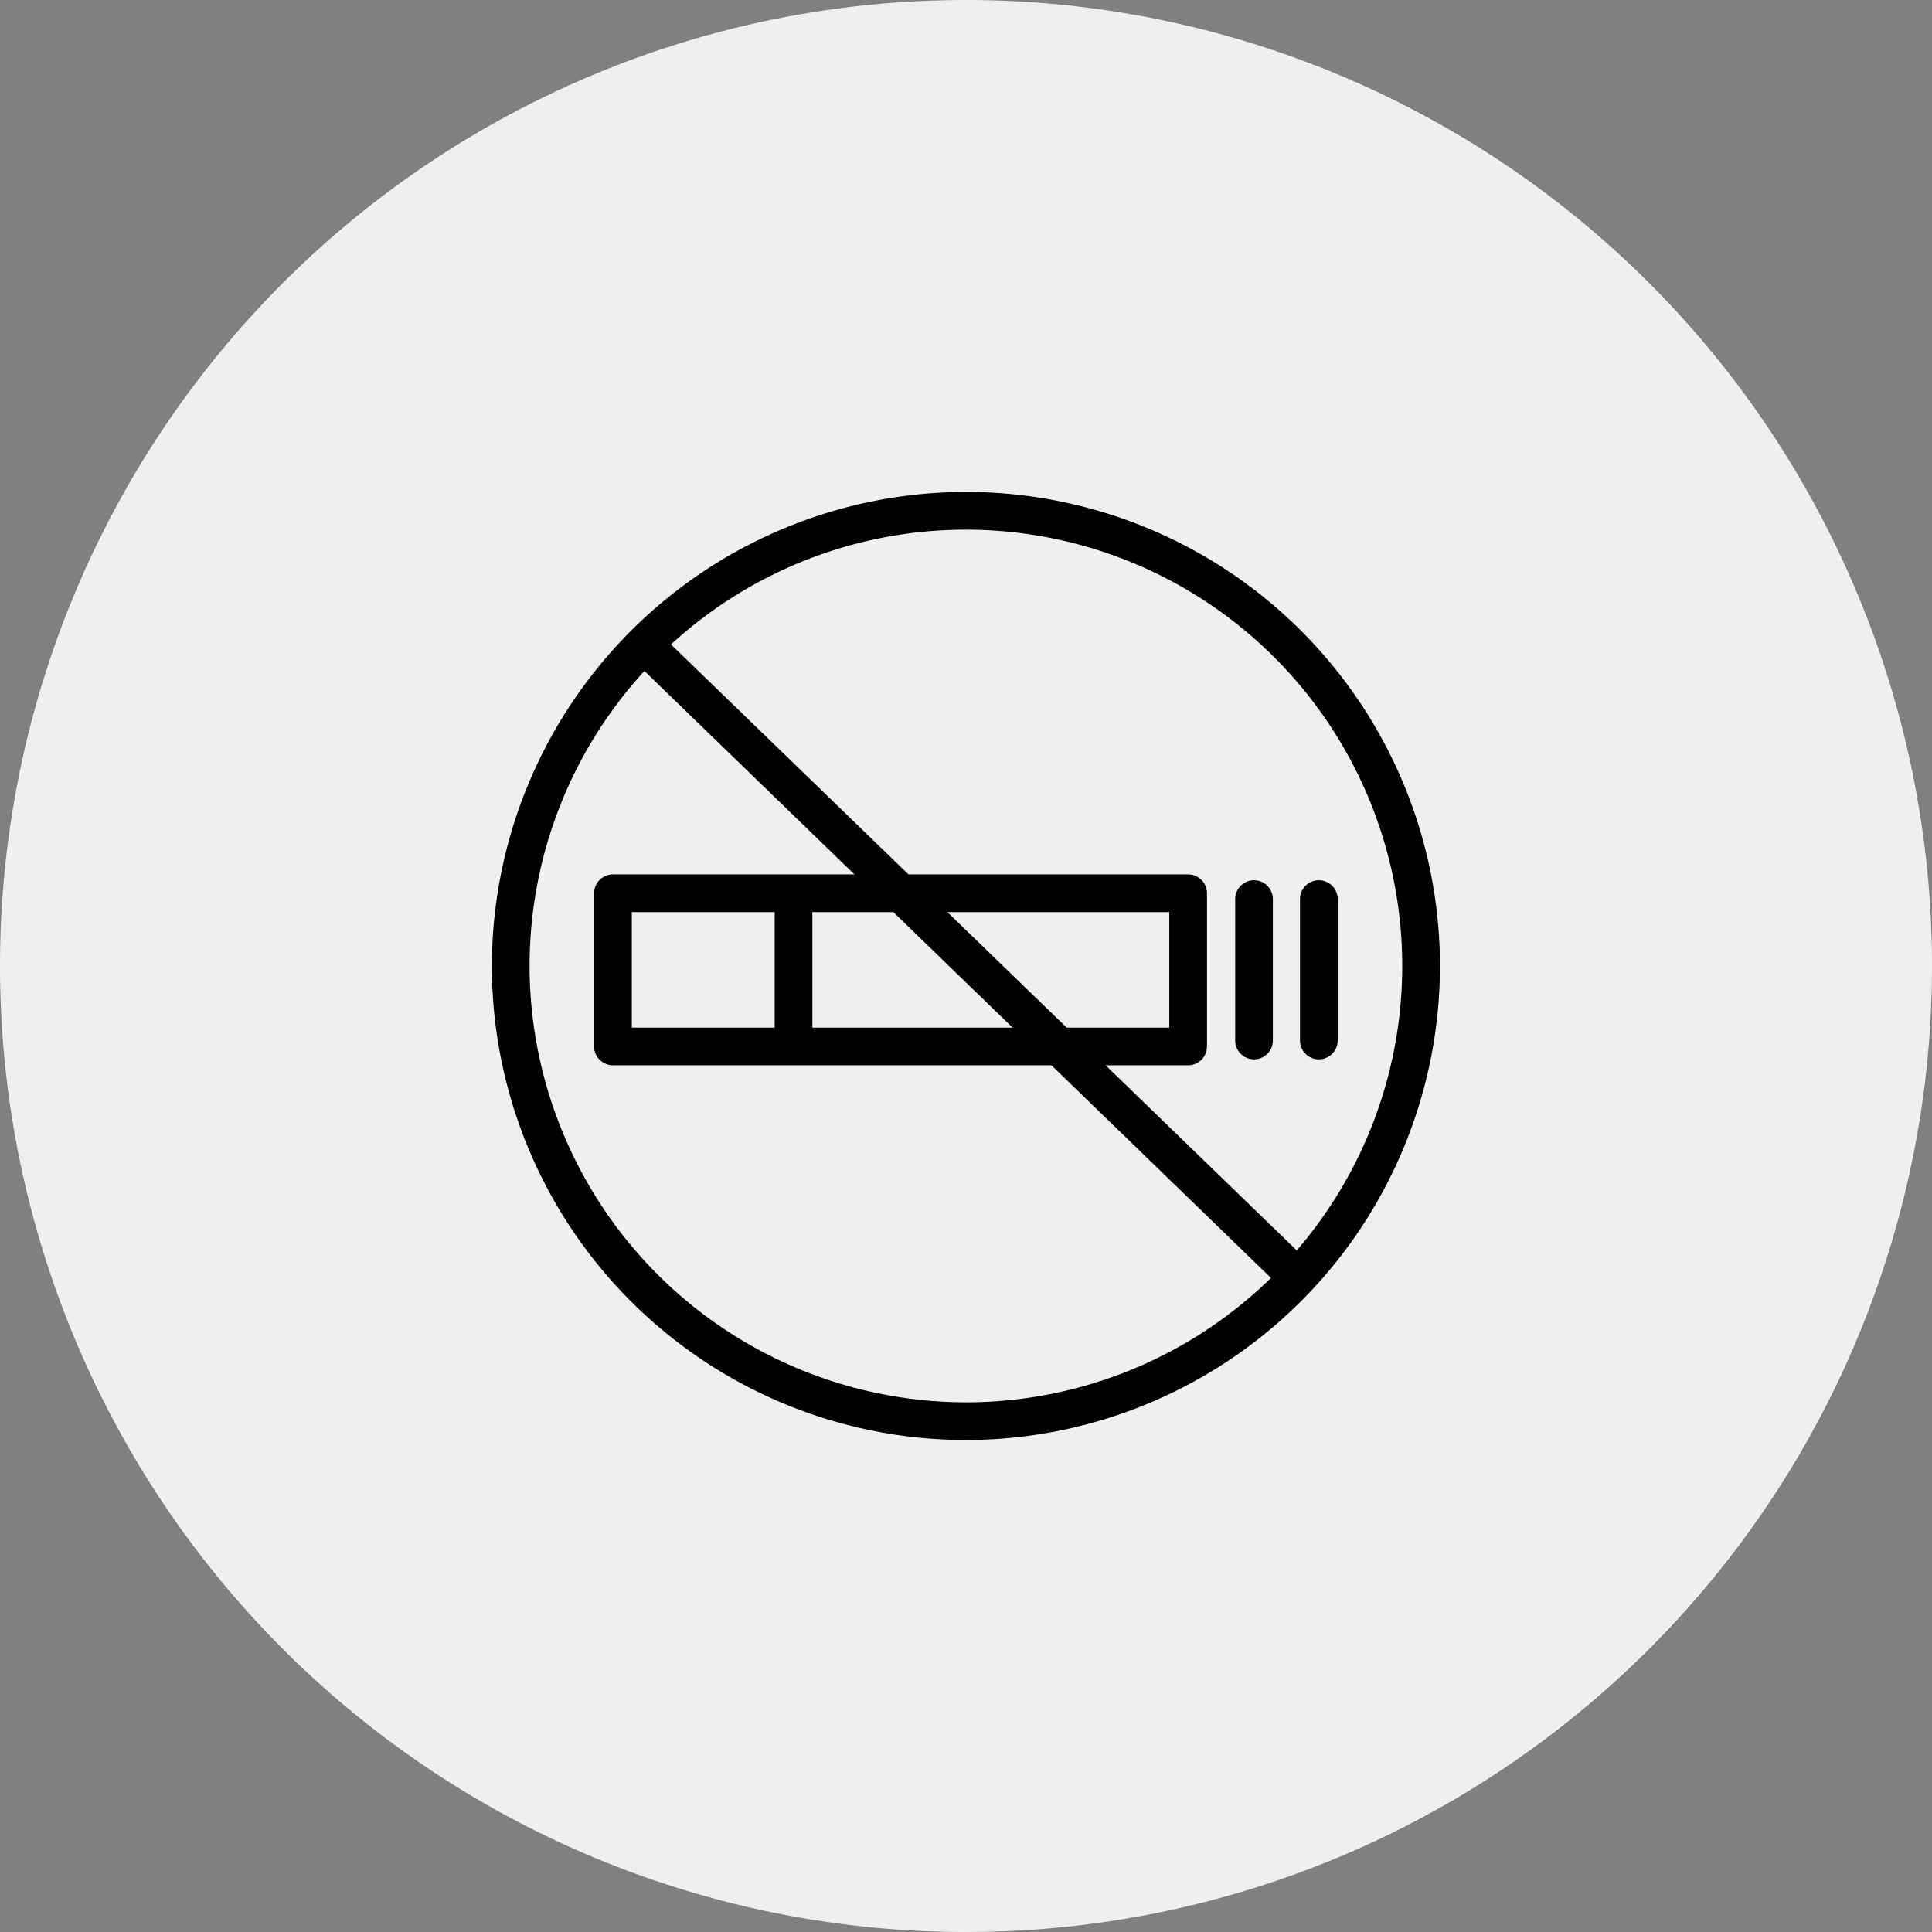 <svg xmlns="http://www.w3.org/2000/svg" width="43.158" height="43.158" viewBox="0 0 43.158 43.158">
  <rect x="0" y="0" width="43.158" height="43.158" fill="#808080" stroke="none"/>
  <g id="그룹_2758" data-name="그룹 2758" transform="translate(-8952.678 -2813.53)">
    <path id="패스_12309" data-name="패스 12309" d="M21.579,0A21.579,21.579,0,1,1,0,21.579,21.579,21.579,0,0,1,21.579,0Z" transform="translate(8952.678 2813.53)" fill="#efefef"/>
    <g id="그룹_2748" data-name="그룹 2748" transform="translate(8963.666 2824.519)">
      <path id="사각형_2537" data-name="사각형 2537" d="M.021-.4H12.869a.421.421,0,0,1,.421.421V3.443a.421.421,0,0,1-.421.421H.021A.421.421,0,0,1-.4,3.443V.021A.421.421,0,0,1,.021-.4ZM12.448.442H.442V3.022H12.448Z" transform="translate(2.684 8.944)"/>
      <path id="선_380" data-name="선 380" d="M.021,3.705A.421.421,0,0,1-.4,3.284V.021a.421.421,0,0,1,.842,0V3.284A.421.421,0,0,1,.021,3.705Z" transform="translate(6.717 9.067)"/>
      <path id="선_381" data-name="선 381" d="M.021,3.6A.421.421,0,0,1-.4,3.18V.021a.421.421,0,0,1,.842,0V3.18A.421.421,0,0,1,.021,3.6Z" transform="translate(17.004 9.075)"/>
      <path id="선_382" data-name="선 382" d="M.021,3.6A.421.421,0,0,1-.4,3.18V.021a.421.421,0,0,1,.842,0V3.18A.421.421,0,0,1,.021,3.6Z" transform="translate(18.452 9.075)"/>
      <path id="타원_463" data-name="타원 463" d="M10.189-.4A10.589,10.589,0,1,1-.4,10.189,10.6,10.6,0,0,1,10.189-.4Zm0,20.337A9.747,9.747,0,1,0,.442,10.189,9.758,9.758,0,0,0,10.189,19.937Z" transform="translate(0.4 0.4)"/>
      <path id="선_383" data-name="선 383" d="M14.365,14.337a.42.42,0,0,1-.293-.119L-.272.323a.421.421,0,0,1,.586-.6L14.658,13.613a.421.421,0,0,1-.293.723Z" transform="translate(3.593 3.593)"/>
    </g>
  </g>
</svg>
